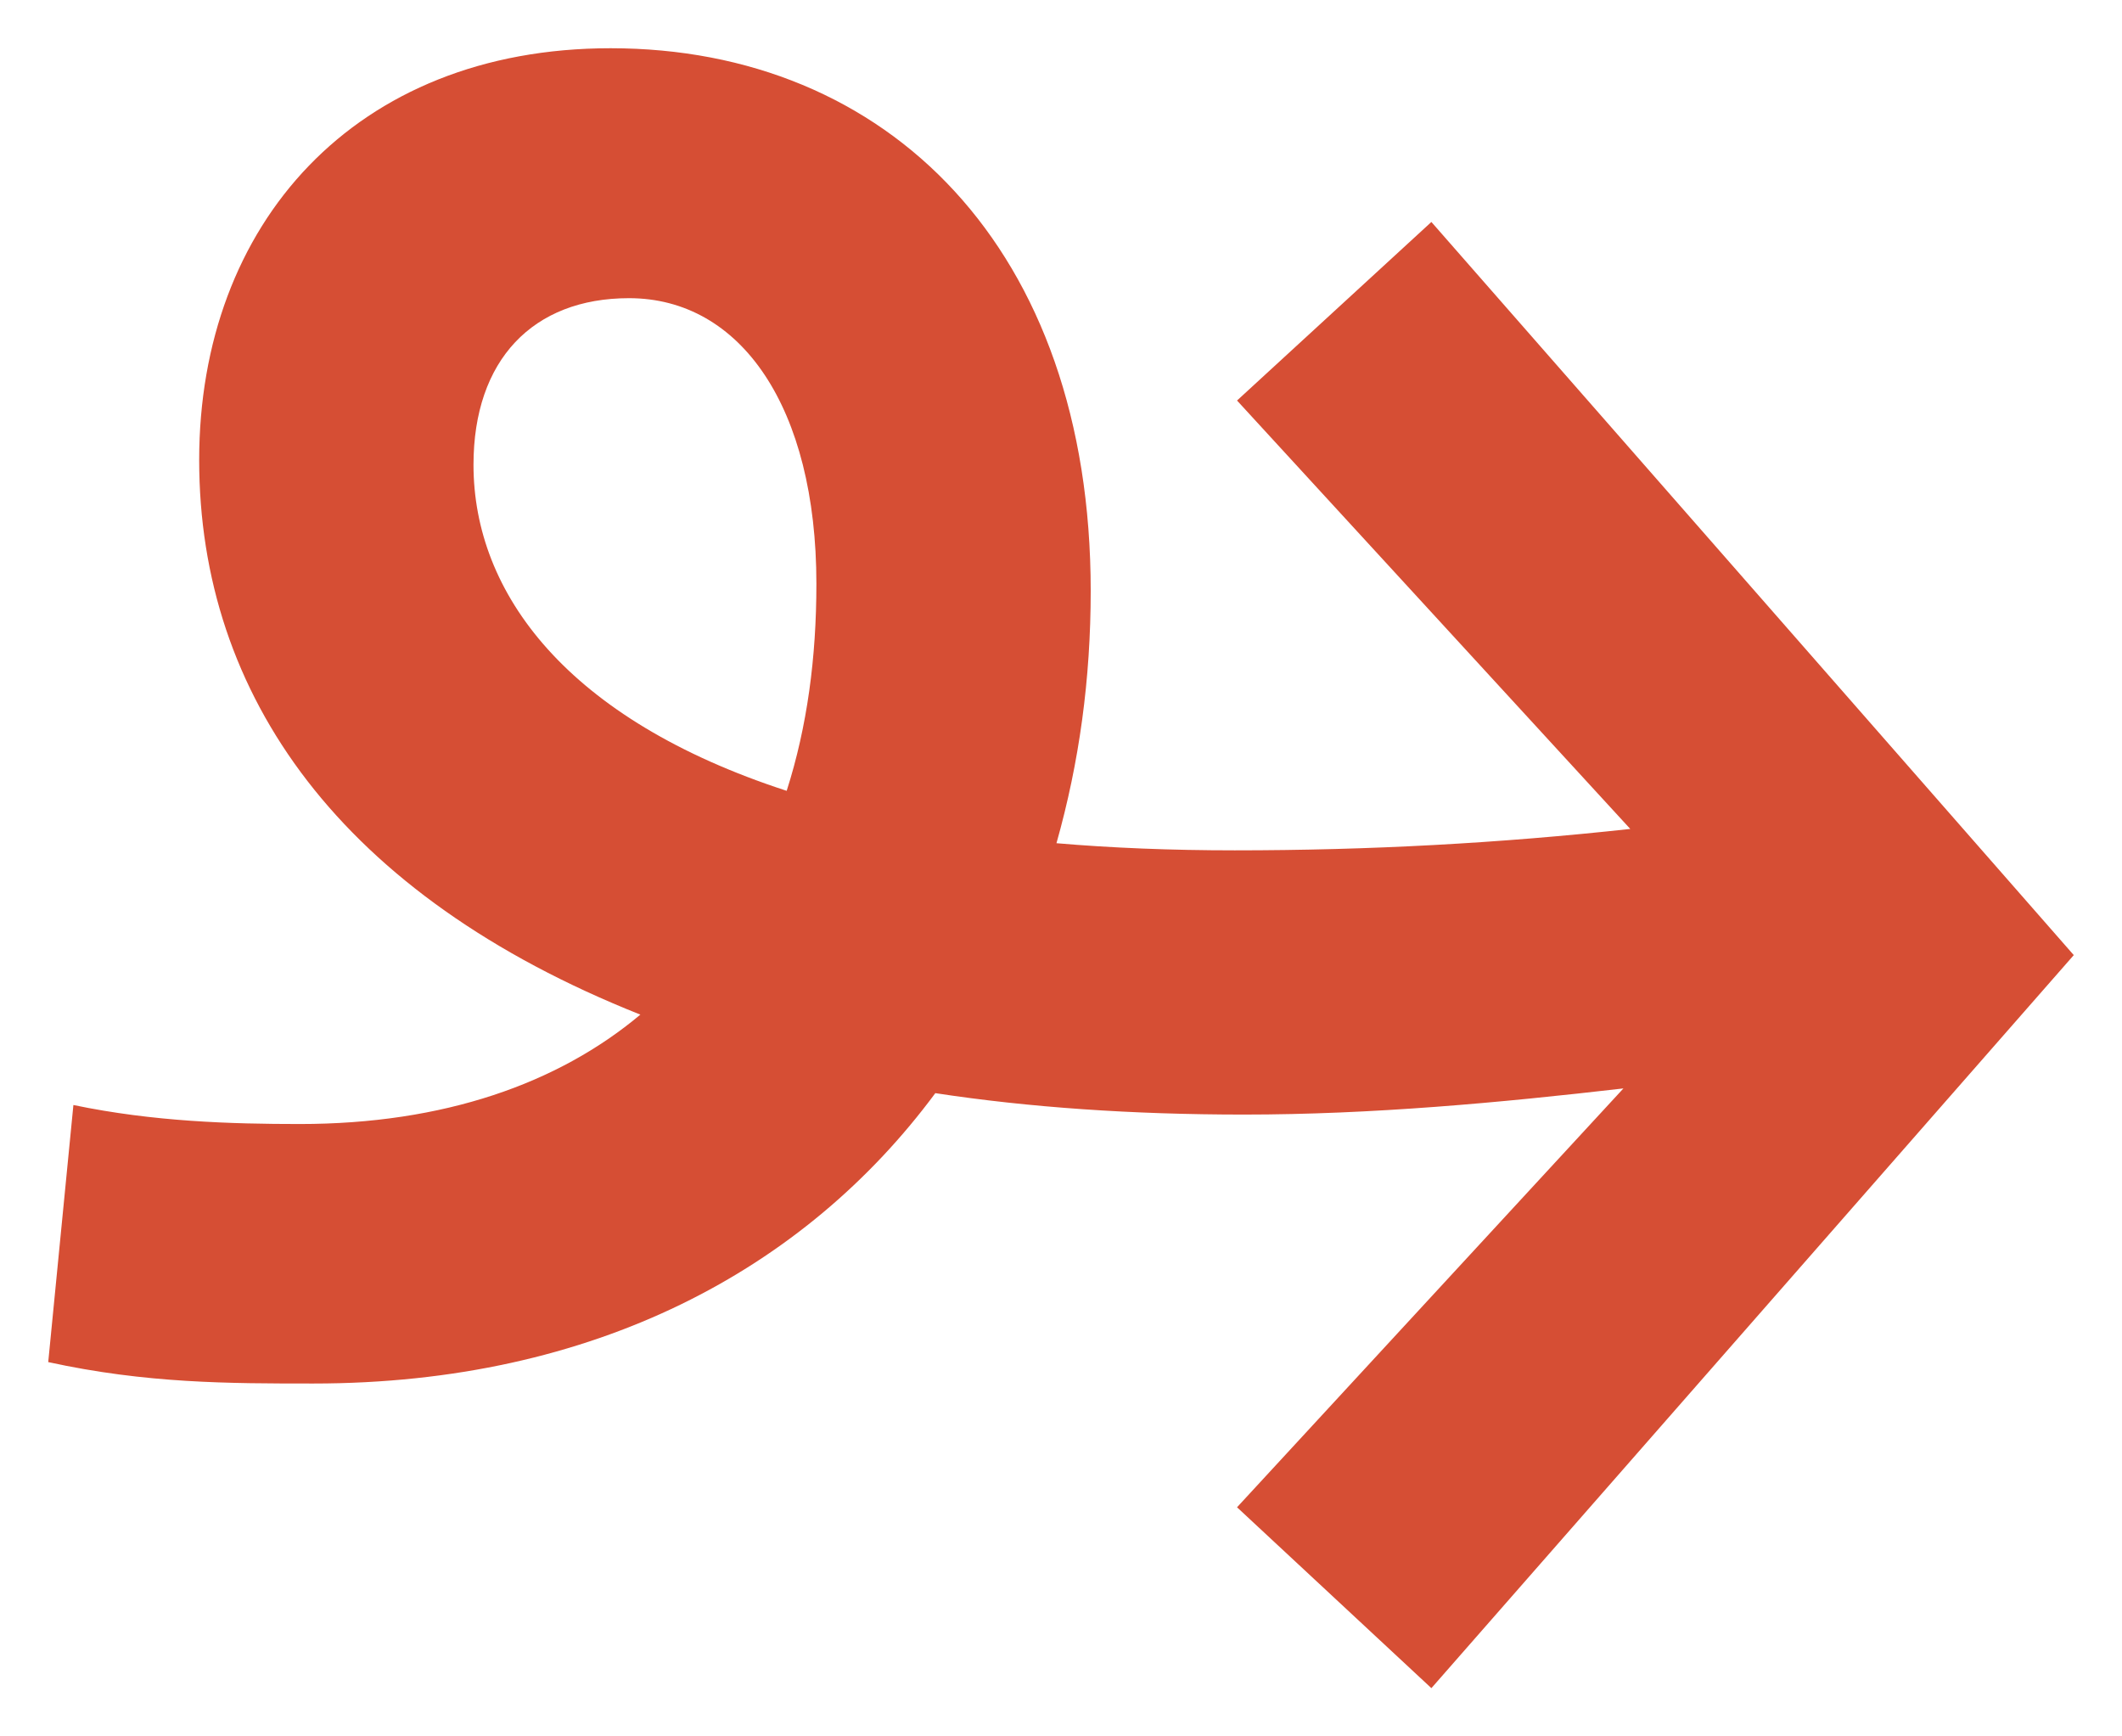 <svg width="22" height="18" viewBox="0 0 22 18" fill="none" xmlns="http://www.w3.org/2000/svg">
<g clip-path="url(#clip0_165_11789)">
<path d="M14.84 2.301L12.825 4.152L16.902 8.593C15.551 8.741 14.2 8.815 12.801 8.815C12.138 8.815 11.522 8.79 10.953 8.741C11.19 7.902 11.308 7.038 11.308 6.125C11.308 2.573 9.199 0.5 6.331 0.5C3.676 0.5 2.065 2.326 2.065 4.768C2.065 7.211 3.534 9.284 6.639 10.518C5.786 11.233 4.601 11.652 3.107 11.652C2.396 11.652 1.59 11.628 0.761 11.455L0.5 14.12C1.519 14.342 2.372 14.342 3.249 14.342C6.165 14.342 8.345 13.158 9.697 11.332C10.668 11.48 11.735 11.554 12.896 11.554C14.223 11.554 15.551 11.431 16.831 11.283L12.825 15.625L14.84 17.5L21.5 9.901L14.84 2.301ZM8.156 8.198C5.881 7.458 4.909 6.151 4.909 4.818C4.909 3.732 5.525 3.091 6.521 3.091C7.682 3.091 8.464 4.226 8.464 6.052C8.464 6.817 8.369 7.532 8.156 8.198H8.156Z" fill="#D64E34"/>
</g>
<defs>
<clipPath id="clip0_165_11789">
<rect width="21" height="17" fill="white" transform="matrix(-1 0 0 1 21.5 0.5)"/>
</clipPath>
</defs>
</svg>
